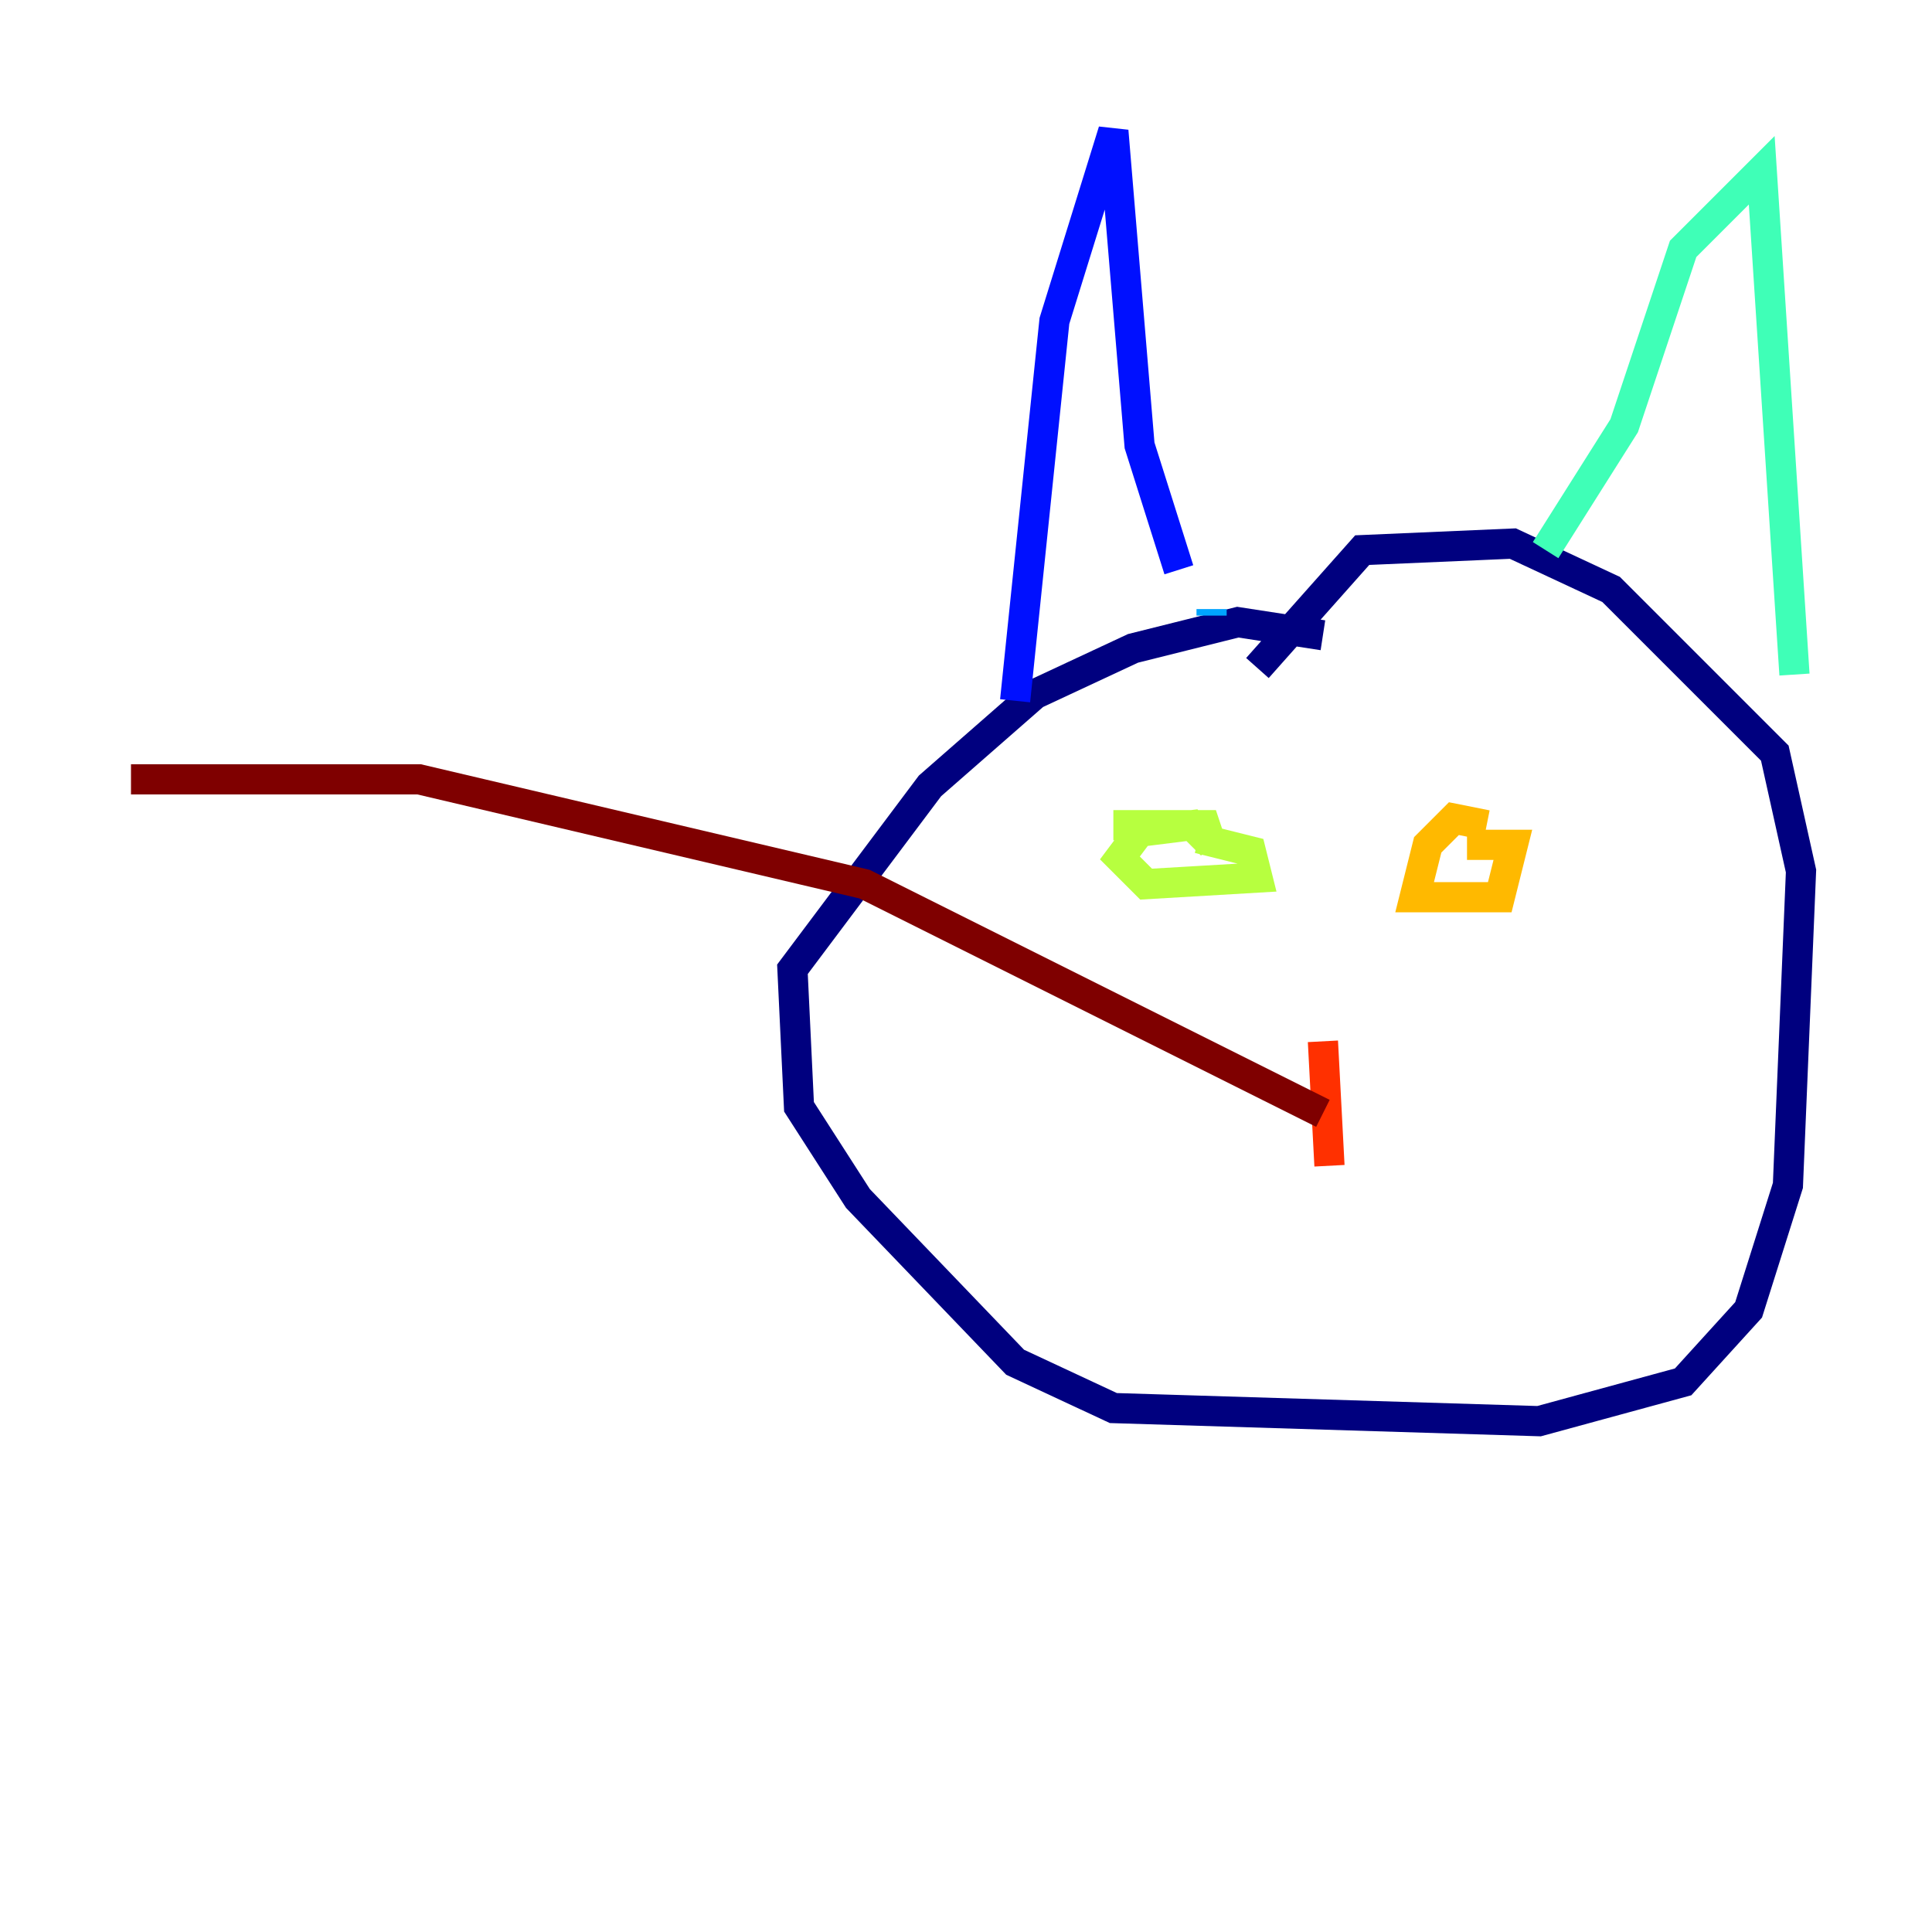 <?xml version="1.0" encoding="utf-8" ?>
<svg baseProfile="tiny" height="128" version="1.2" viewBox="0,0,128,128" width="128" xmlns="http://www.w3.org/2000/svg" xmlns:ev="http://www.w3.org/2001/xml-events" xmlns:xlink="http://www.w3.org/1999/xlink"><defs /><polyline fill="none" points="87.647,42.088 82.007,41.22 75.064,42.956 68.556,45.993 61.614,52.068 52.502,64.217 52.936,73.329 56.841,79.403 67.254,90.251 73.763,93.288 101.966,94.156 111.512,91.552 115.851,86.78 118.454,78.536 119.322,57.709 117.586,49.898 106.739,39.051 100.231,36.014 90.251,36.447 83.308,44.258" stroke="#00007f" stroke-width="2" /><polyline fill="none" points="67.254,46.427 69.858,21.261 73.763,8.678 75.498,29.505 78.102,37.749" stroke="#0010ff" stroke-width="2" /><polyline fill="none" points="80.271,40.352 80.271,40.786" stroke="#00a4ff" stroke-width="2" /><polyline fill="none" points="102.4,36.447 107.607,28.203 111.512,16.488 116.719,11.281 118.888,44.691" stroke="#3fffb7" stroke-width="2" /><polyline fill="none" points="73.763,54.671 79.837,54.671 80.271,55.973 78.969,54.671 75.498,55.105 74.197,56.841 75.932,58.576 83.308,58.142 82.875,56.407 79.403,55.539" stroke="#b7ff3f" stroke-width="2" /><polyline fill="none" points="98.495,54.671 96.325,54.237 94.59,55.973 93.722,59.444 99.363,59.444 100.231,55.973 97.193,55.973" stroke="#ffb900" stroke-width="2" /><polyline fill="none" points="87.647,68.99 88.081,77.234" stroke="#ff3000" stroke-width="2" /><polyline fill="none" points="87.647,73.763 57.275,58.576 27.77,51.634 8.678,51.634" stroke="#7f0000" stroke-width="2" /></svg>